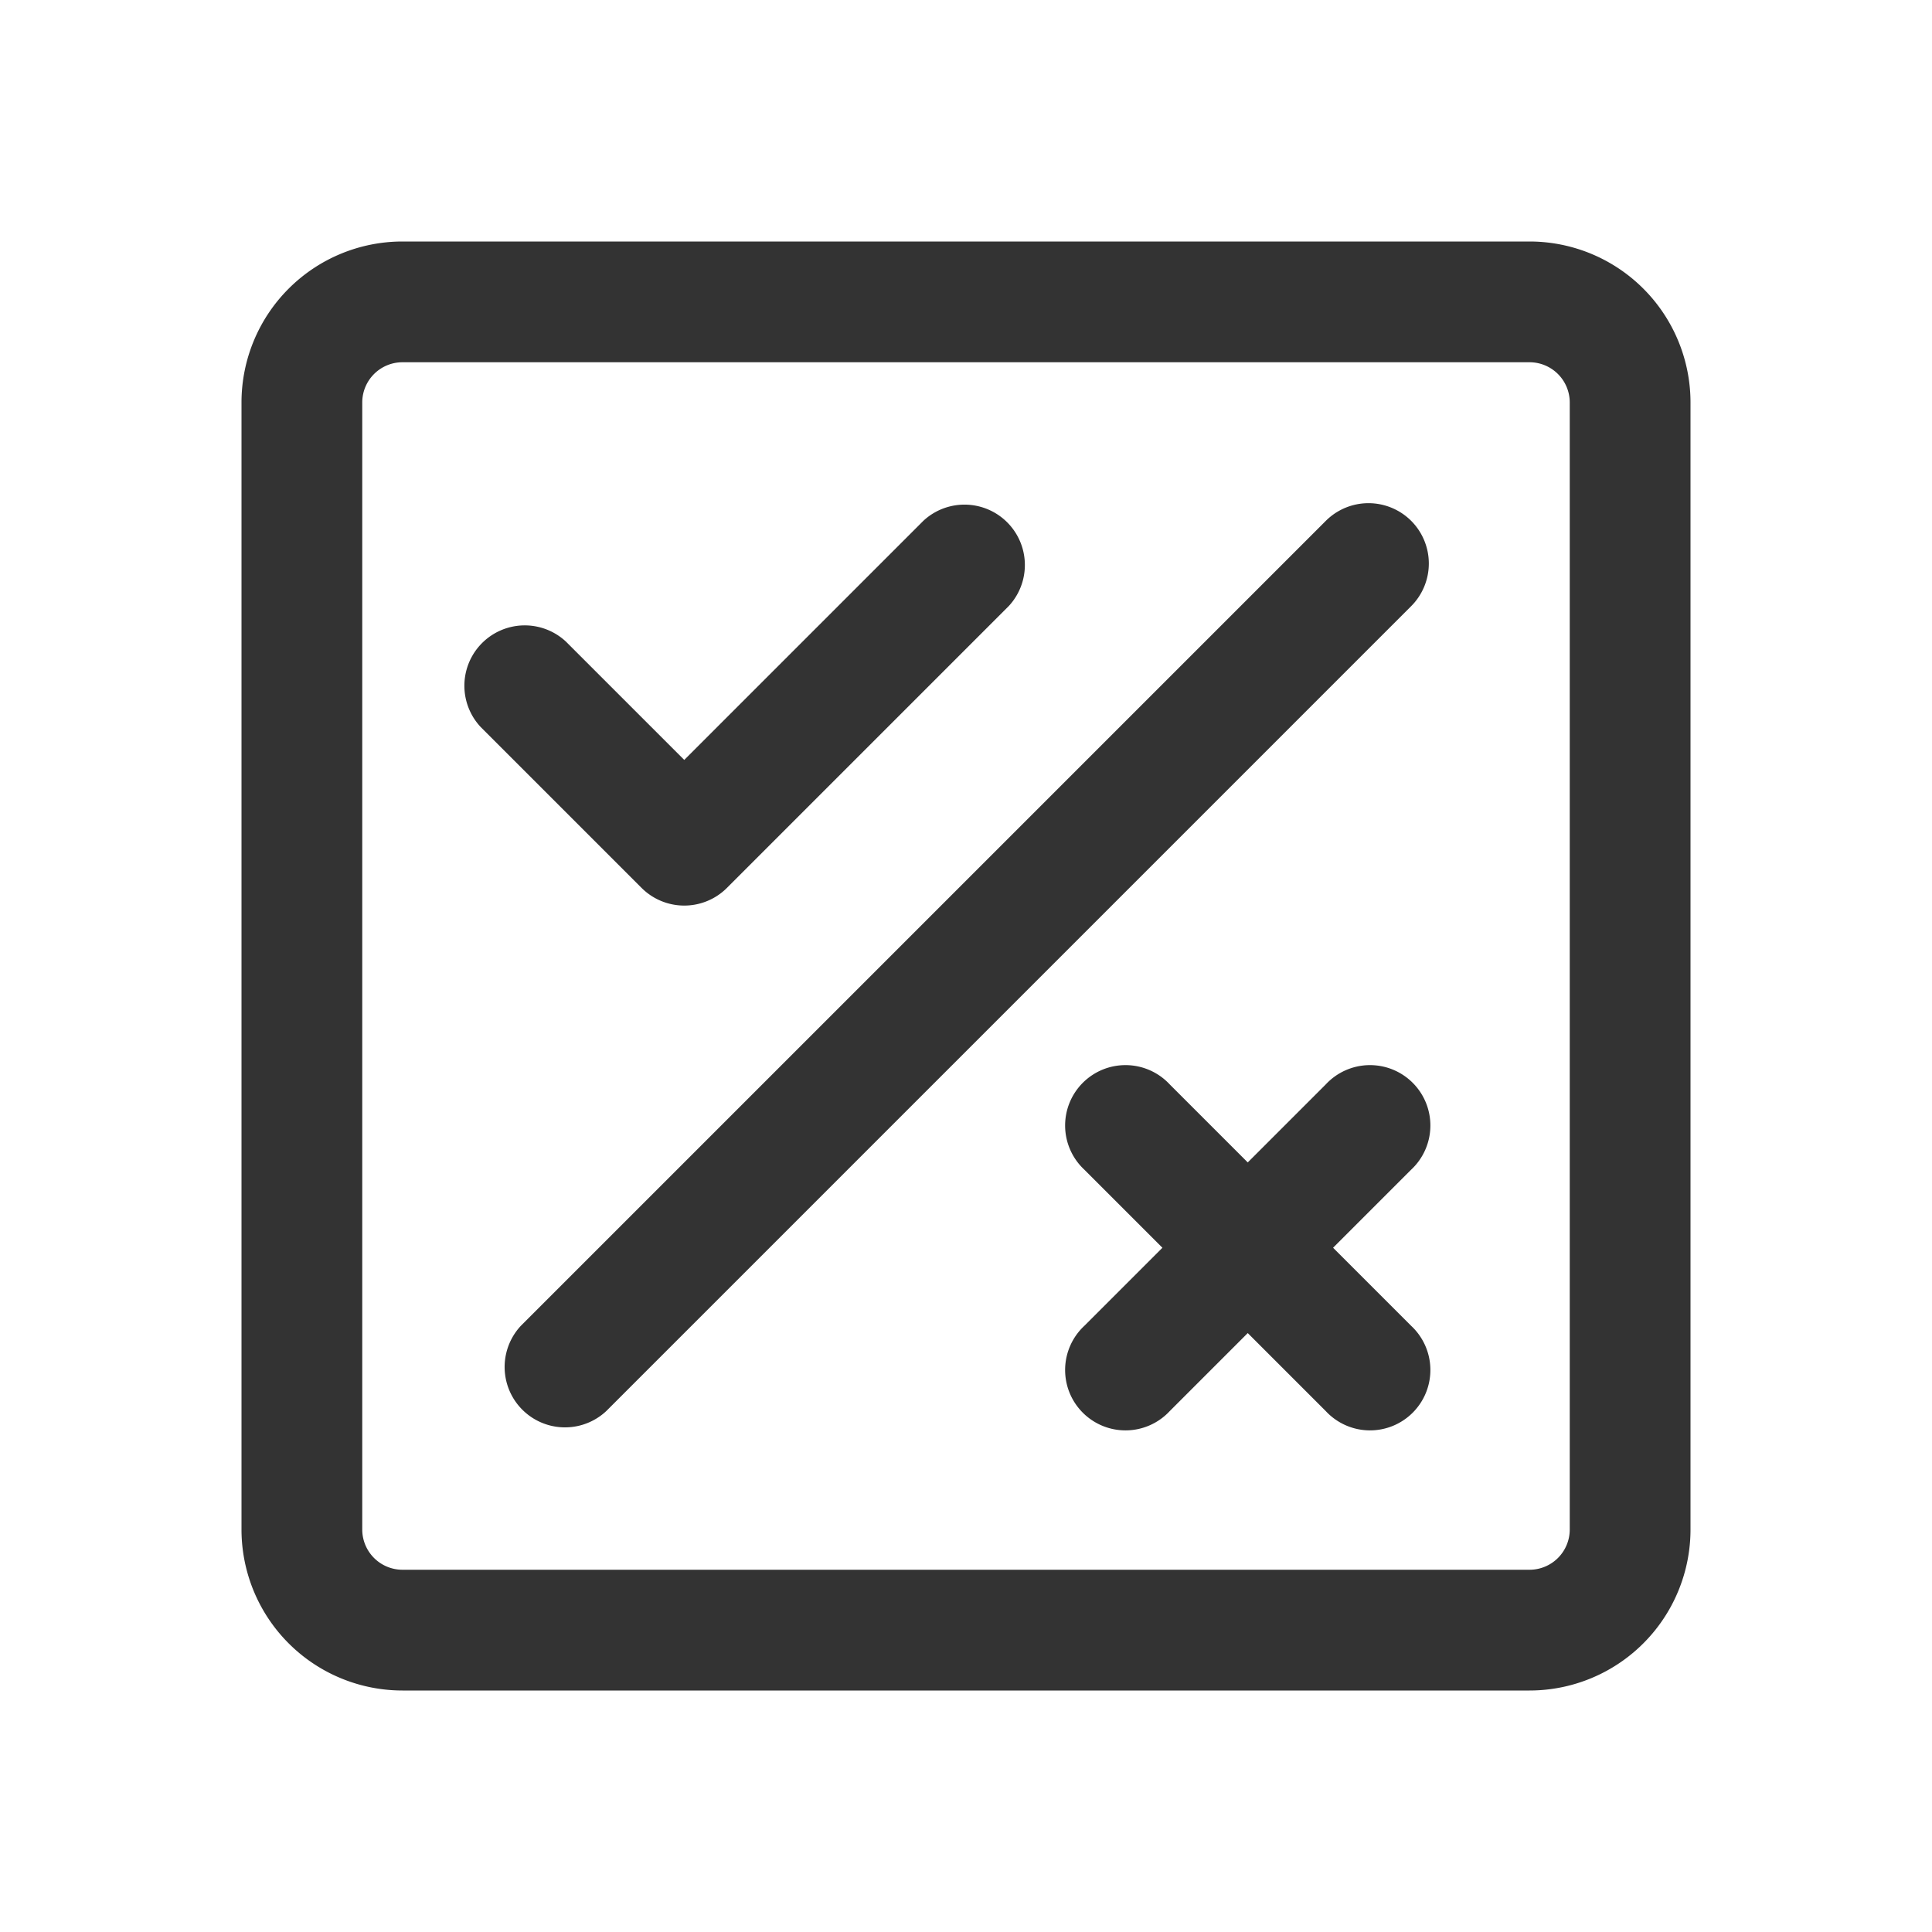 <svg xmlns="http://www.w3.org/2000/svg" width="24" height="24" fill="none">
  <g fill="#333" clip-path="url(#a)">
    <path d="M17.53 6.47a.75.75 0 0 1 0 1.06l-10 10a.75.75 0 0 1-1.06-1.06l10-10a.75.75 0 0 1 1.06 0ZM14.53 13.47a.75.75 0 1 0-1.06 1.06l.97.97-.97.97a.75.75 0 1 0 1.06 1.06l.97-.97.97.97a.75.75 0 1 0 1.06-1.06l-.97-.97.97-.97a.75.75 0 1 0-1.06-1.06l-.97.97-.97-.97ZM12.53 7.53a.75.75 0 0 0-1.06-1.06L8.5 9.44 7.03 7.97a.75.75 0 0 0-1.06 1.06l2 2a.75.75 0 0 0 1.06 0l3.5-3.5Z"/>
    <path d="M5 3a2 2 0 0 0-2 2v14a2 2 0 0 0 2 2h14a2 2 0 0 0 2-2V5a2 2 0 0 0-2-2H5Zm14 1.5a.5.5 0 0 1 .5.5v14a.5.5 0 0 1-.5.5H5a.5.5 0 0 1-.5-.5V5a.5.5 0 0 1 .5-.5h14Z"/>
  </g>
  <defs>
    <clipPath id="a">
      <path fill="#fff" d="M0 0h24v24H0z"/>
    </clipPath>
  </defs>
</svg>
